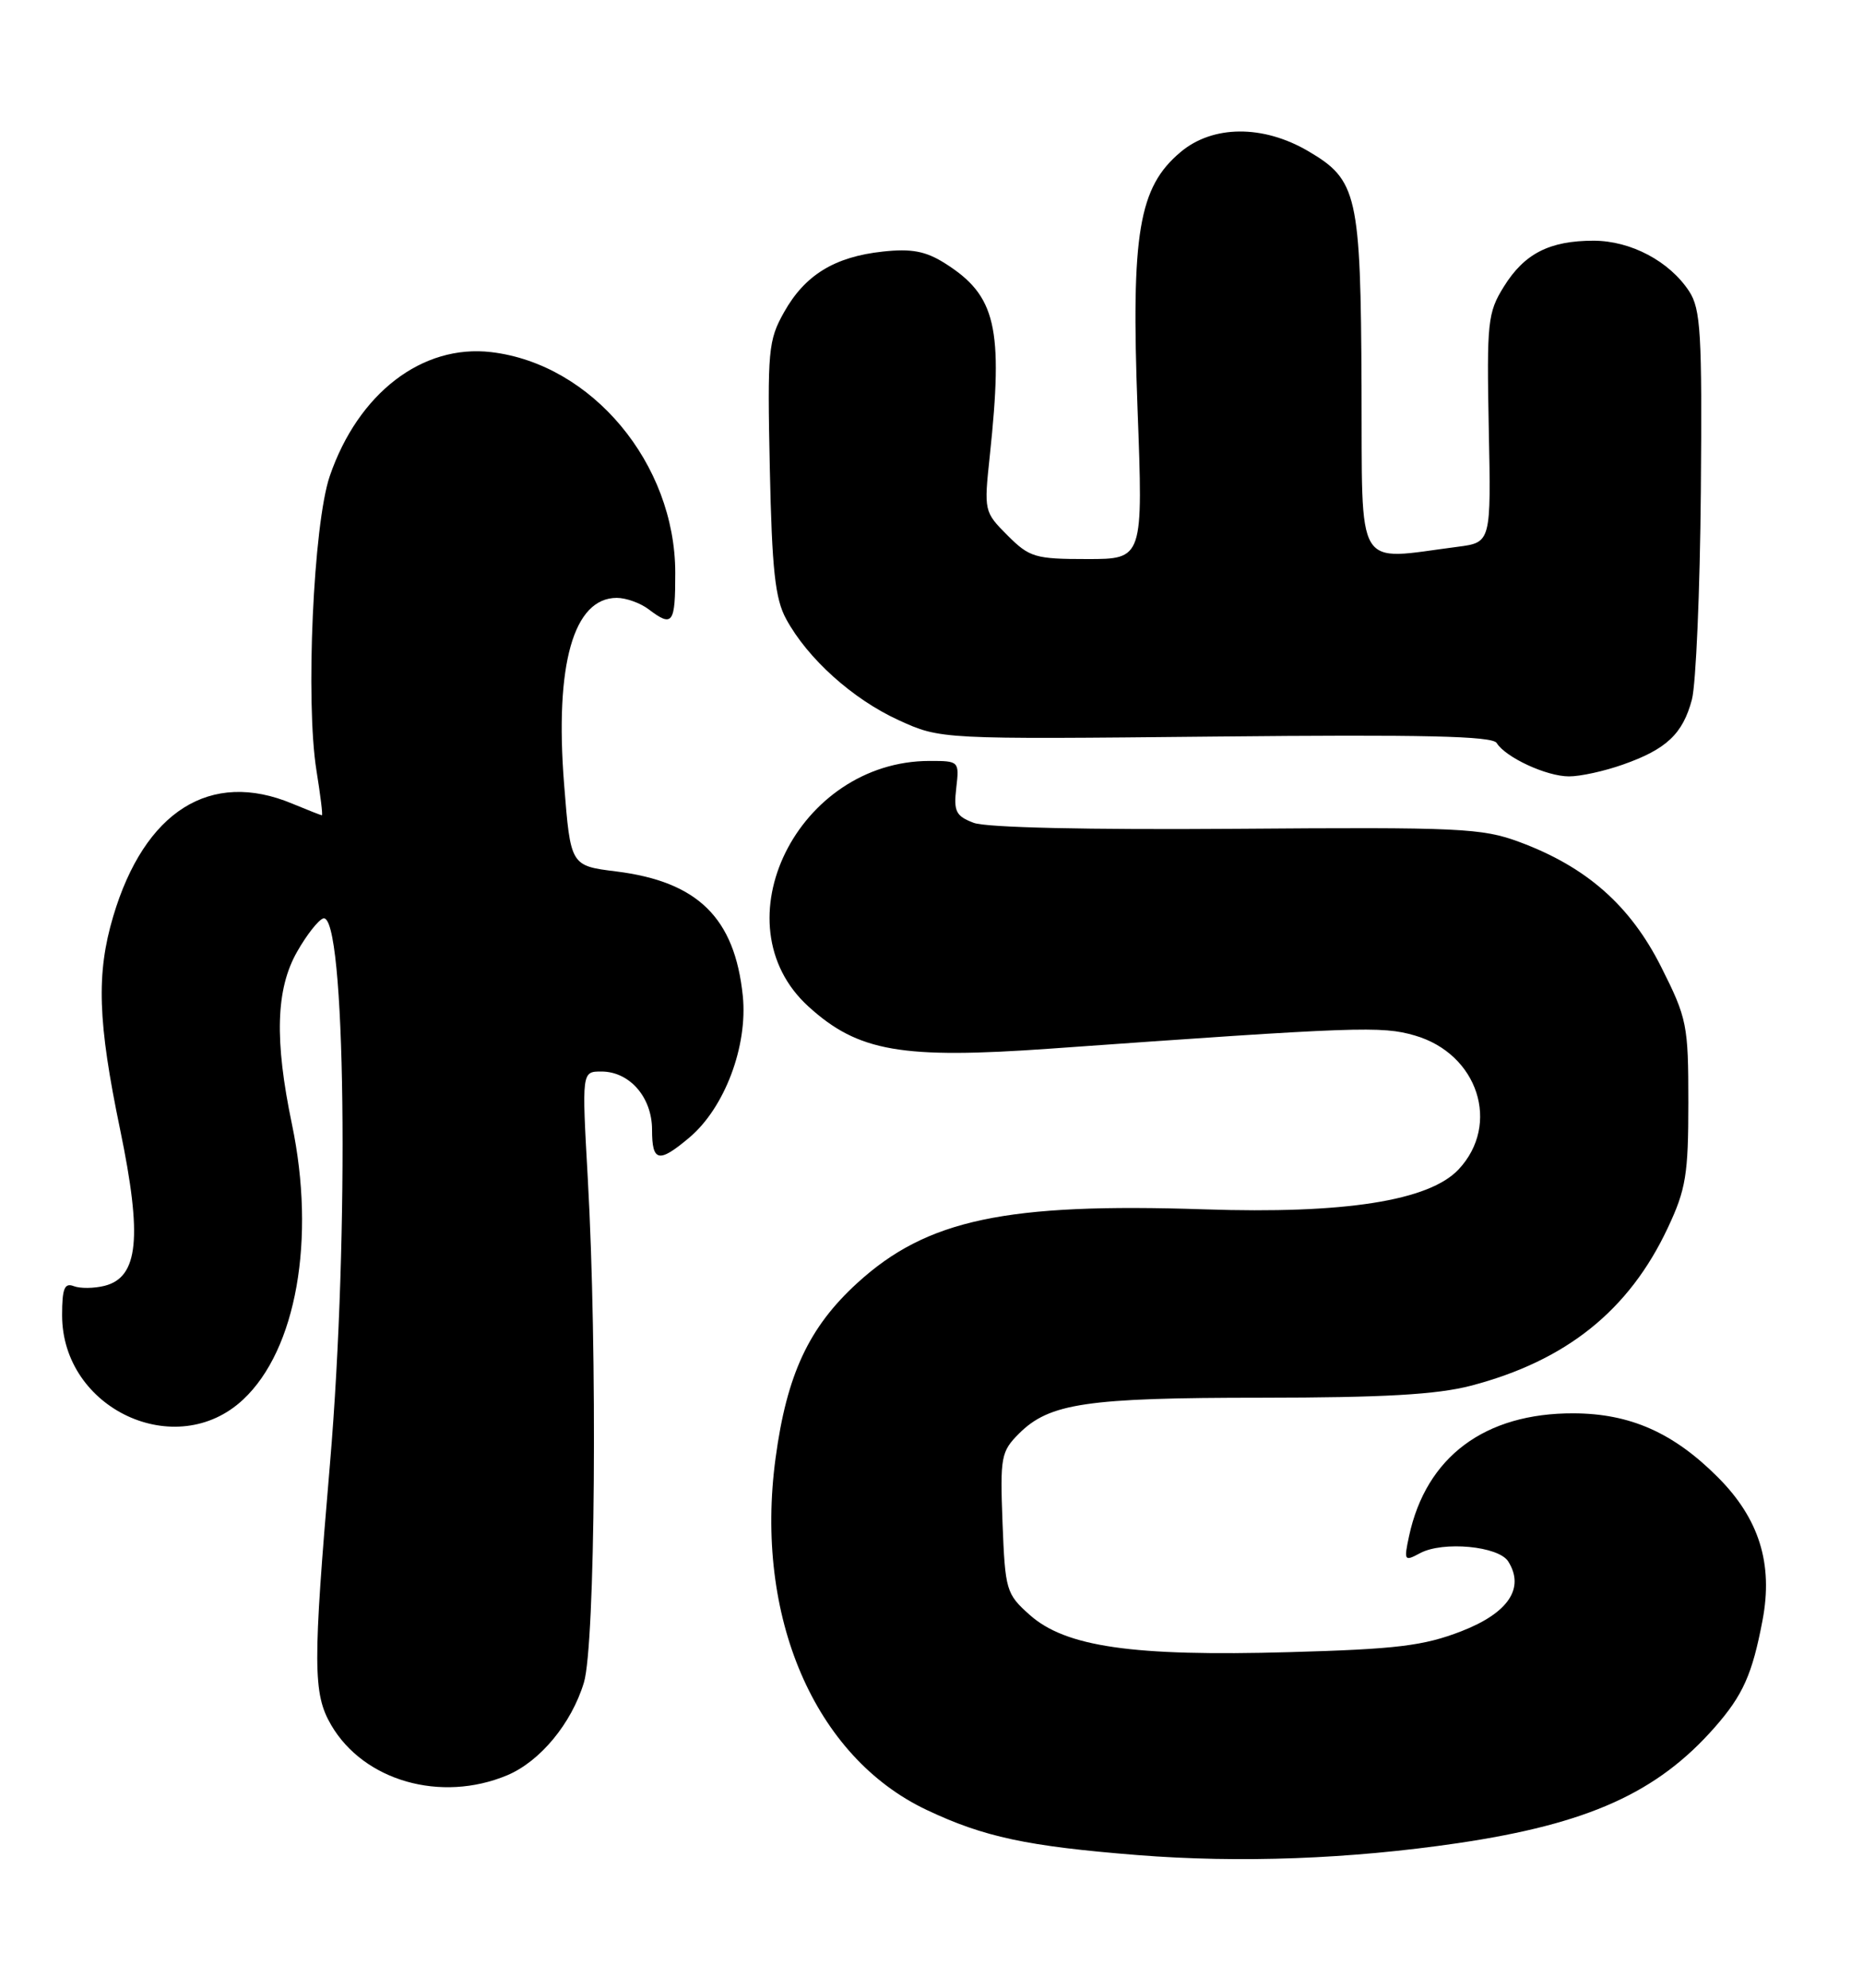<?xml version="1.0" encoding="UTF-8" standalone="no"?>
<!DOCTYPE svg PUBLIC "-//W3C//DTD SVG 1.1//EN" "http://www.w3.org/Graphics/SVG/1.1/DTD/svg11.dtd" >
<svg xmlns="http://www.w3.org/2000/svg" xmlns:xlink="http://www.w3.org/1999/xlink" version="1.1" viewBox="0 0 240 256">
 <g >
 <path fill="currentColor"
d=" M 187.79 237.38 C 204.60 234.90 213.50 230.89 220.91 222.45 C 224.54 218.31 225.74 215.63 227.06 208.66 C 228.44 201.38 226.62 195.57 221.29 190.24 C 215.57 184.51 210.00 182.05 202.72 182.02 C 191.28 181.98 183.72 187.61 181.52 197.84 C 180.84 201.02 180.91 201.12 182.94 200.03 C 185.89 198.45 193.06 199.12 194.30 201.10 C 196.46 204.54 194.31 207.74 188.25 210.09 C 183.39 211.97 179.95 212.39 166.04 212.78 C 145.94 213.35 137.26 212.10 132.64 207.97 C 129.62 205.28 129.49 204.81 129.15 196.13 C 128.83 187.63 128.95 186.96 131.27 184.63 C 135.19 180.72 139.96 180.01 162.54 180.01 C 178.20 180.00 185.08 179.61 189.47 178.47 C 201.76 175.26 209.87 168.77 214.86 158.12 C 217.19 153.17 217.50 151.26 217.50 142.00 C 217.50 131.99 217.34 131.17 214.00 124.53 C 210.02 116.62 204.39 111.65 195.74 108.44 C 190.91 106.65 188.08 106.52 159.28 106.74 C 140.20 106.88 127.04 106.59 125.43 105.97 C 123.14 105.10 122.84 104.50 123.19 101.48 C 123.59 98.04 123.55 98.00 119.77 98.00 C 102.76 98.00 92.42 118.96 104.15 129.63 C 110.55 135.45 116.13 136.42 135.35 135.05 C 175.06 132.22 177.97 132.12 182.26 133.36 C 190.40 135.72 193.36 144.79 187.90 150.61 C 184.10 154.65 173.23 156.36 155.15 155.75 C 129.59 154.90 119.41 157.05 110.45 165.23 C 104.20 170.93 101.36 177.01 99.91 187.81 C 97.16 208.20 104.93 226.27 119.38 233.10 C 126.75 236.59 132.34 237.78 146.50 238.91 C 159.72 239.96 173.87 239.43 187.79 237.38 Z  M 65.33 228.64 C 69.57 226.86 73.62 221.98 75.22 216.70 C 76.69 211.86 76.98 174.07 75.72 151.75 C 74.95 138.00 74.95 138.00 77.47 138.00 C 81.11 138.00 84.00 141.32 84.00 145.50 C 84.00 149.65 84.86 149.83 88.79 146.52 C 93.35 142.69 96.35 134.72 95.69 128.25 C 94.65 118.21 89.90 113.54 79.37 112.23 C 73.50 111.50 73.50 111.50 72.67 101.00 C 71.45 85.57 73.88 77.00 79.46 77.00 C 80.65 77.00 82.49 77.66 83.56 78.47 C 86.66 80.82 87.00 80.35 86.99 73.75 C 86.97 59.71 76.27 46.89 63.29 45.35 C 54.40 44.30 46.14 50.64 42.48 61.32 C 40.37 67.49 39.34 90.38 40.77 99.25 C 41.28 102.41 41.60 105.00 41.47 105.00 C 41.35 105.00 39.63 104.32 37.65 103.50 C 27.12 99.10 18.62 104.45 14.58 118.03 C 12.39 125.41 12.59 131.59 15.48 145.50 C 18.35 159.36 17.84 164.50 13.47 165.60 C 12.11 165.94 10.33 165.96 9.50 165.64 C 8.31 165.18 8.00 165.95 8.00 169.38 C 8.00 181.47 22.71 188.32 31.33 180.24 C 38.18 173.83 40.70 159.60 37.61 144.79 C 35.34 133.93 35.54 127.37 38.27 122.58 C 39.49 120.42 41.01 118.49 41.63 118.29 C 44.52 117.34 45.03 158.85 42.51 188.50 C 40.29 214.46 40.31 218.13 42.66 222.16 C 46.87 229.37 56.79 232.20 65.33 228.64 Z  M 209.07 98.47 C 214.68 96.50 216.79 94.51 217.96 90.09 C 218.48 88.12 219.00 76.06 219.11 63.31 C 219.28 42.91 219.10 39.81 217.60 37.51 C 215.06 33.64 210.09 31.01 205.30 31.00 C 199.62 31.00 196.38 32.65 193.73 36.92 C 191.65 40.26 191.52 41.47 191.79 55.18 C 192.09 69.86 192.09 69.86 187.79 70.42 C 174.39 72.14 175.51 74.01 175.40 49.82 C 175.29 25.02 174.87 23.18 168.52 19.46 C 162.70 16.05 156.22 16.10 152.08 19.59 C 146.69 24.12 145.70 30.01 146.54 52.57 C 147.27 72.00 147.27 72.00 140.06 72.00 C 133.35 72.00 132.63 71.79 129.79 68.95 C 126.77 65.92 126.75 65.82 127.51 58.70 C 129.27 42.12 128.32 38.06 121.70 33.89 C 119.23 32.34 117.41 32.00 113.73 32.40 C 107.52 33.07 103.70 35.41 101.01 40.20 C 98.97 43.82 98.85 45.13 99.17 60.29 C 99.45 73.41 99.85 77.12 101.28 79.73 C 104.05 84.83 109.85 90.04 115.75 92.74 C 121.17 95.22 121.17 95.22 156.62 94.86 C 183.31 94.59 192.25 94.79 192.81 95.69 C 193.96 97.55 199.23 99.99 202.12 99.99 C 203.57 100.00 206.70 99.31 209.07 98.47 Z "/>
</g>
</svg>